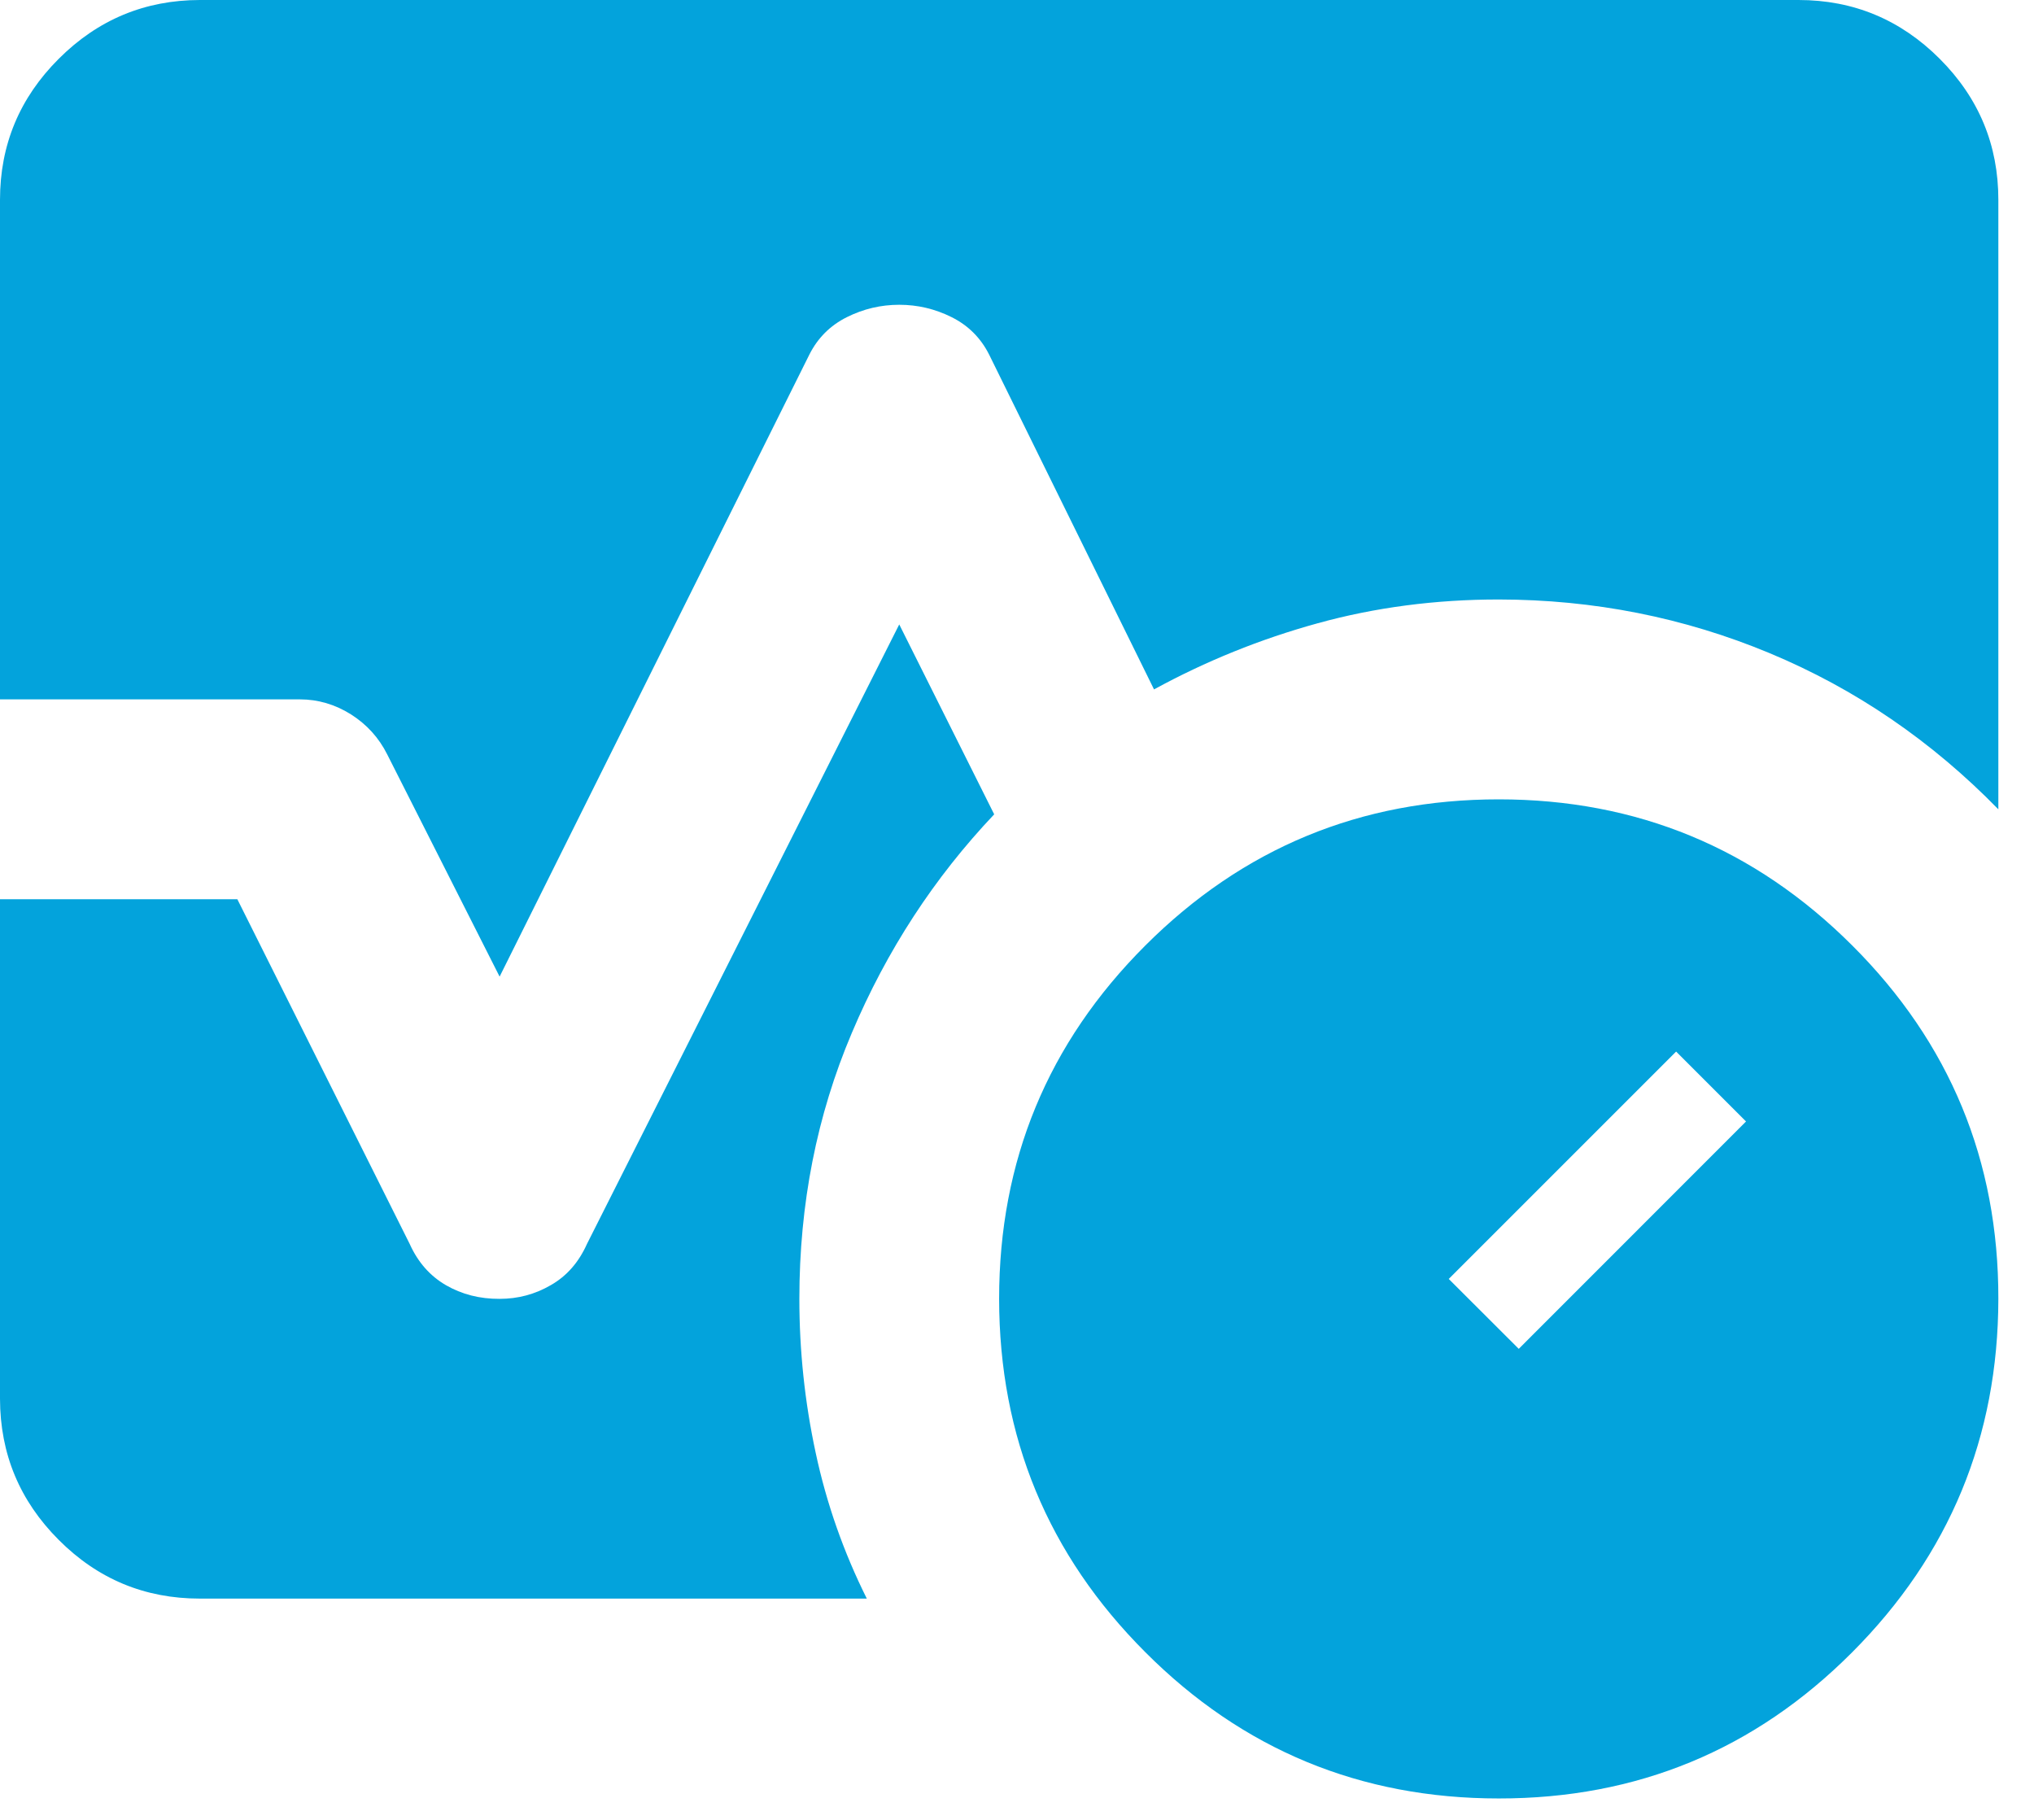 <svg width="19" height="17" viewBox="0 0 19 17" fill="none" xmlns="http://www.w3.org/2000/svg">
<path d="M14 16.8C12.709 16.8 11.608 16.345 10.699 15.434C9.789 14.524 9.334 13.424 9.333 12.133C9.333 10.843 9.788 9.742 10.699 8.832C11.61 7.922 12.71 7.467 14 7.467C15.29 7.467 16.391 7.922 17.302 8.832C18.214 9.742 18.669 10.843 18.667 12.133C18.665 13.424 18.21 14.524 17.301 15.435C16.393 16.346 15.292 16.801 14 16.8ZM14.187 12.6L16.31 10.476L15.657 9.823L13.533 11.947L14.187 12.6ZM0 6.533V1.867C0 1.353 0.183 0.914 0.549 0.549C0.915 0.183 1.354 0.001 1.867 -0H16.8C17.313 -0 17.753 0.183 18.119 0.549C18.485 0.915 18.667 1.354 18.667 1.867V7.56C18.044 6.922 17.333 6.436 16.532 6.102C15.731 5.768 14.887 5.601 14 5.6C13.409 5.6 12.845 5.674 12.309 5.822C11.772 5.97 11.263 6.176 10.78 6.44L9.24 3.313C9.162 3.158 9.046 3.041 8.89 2.963C8.734 2.885 8.571 2.847 8.4 2.847C8.229 2.847 8.066 2.885 7.91 2.963C7.754 3.041 7.638 3.158 7.56 3.313L4.667 9.123L3.617 7.047C3.539 6.891 3.426 6.767 3.278 6.673C3.13 6.58 2.97 6.533 2.8 6.533H0ZM1.867 14.933C1.353 14.933 0.914 14.751 0.549 14.385C0.184 14.02 0.001 13.581 0 13.066V8.4H2.217L3.827 11.62C3.904 11.791 4.017 11.919 4.165 12.005C4.314 12.091 4.481 12.134 4.667 12.133C4.838 12.133 4.997 12.091 5.145 12.005C5.294 11.92 5.406 11.792 5.483 11.62L8.4 5.833L9.287 7.607C8.727 8.198 8.283 8.878 7.957 9.649C7.63 10.419 7.467 11.247 7.467 12.133C7.467 12.615 7.517 13.094 7.619 13.569C7.72 14.043 7.88 14.498 8.097 14.933H1.867Z" fill="#03A3DC"/>
</svg>
